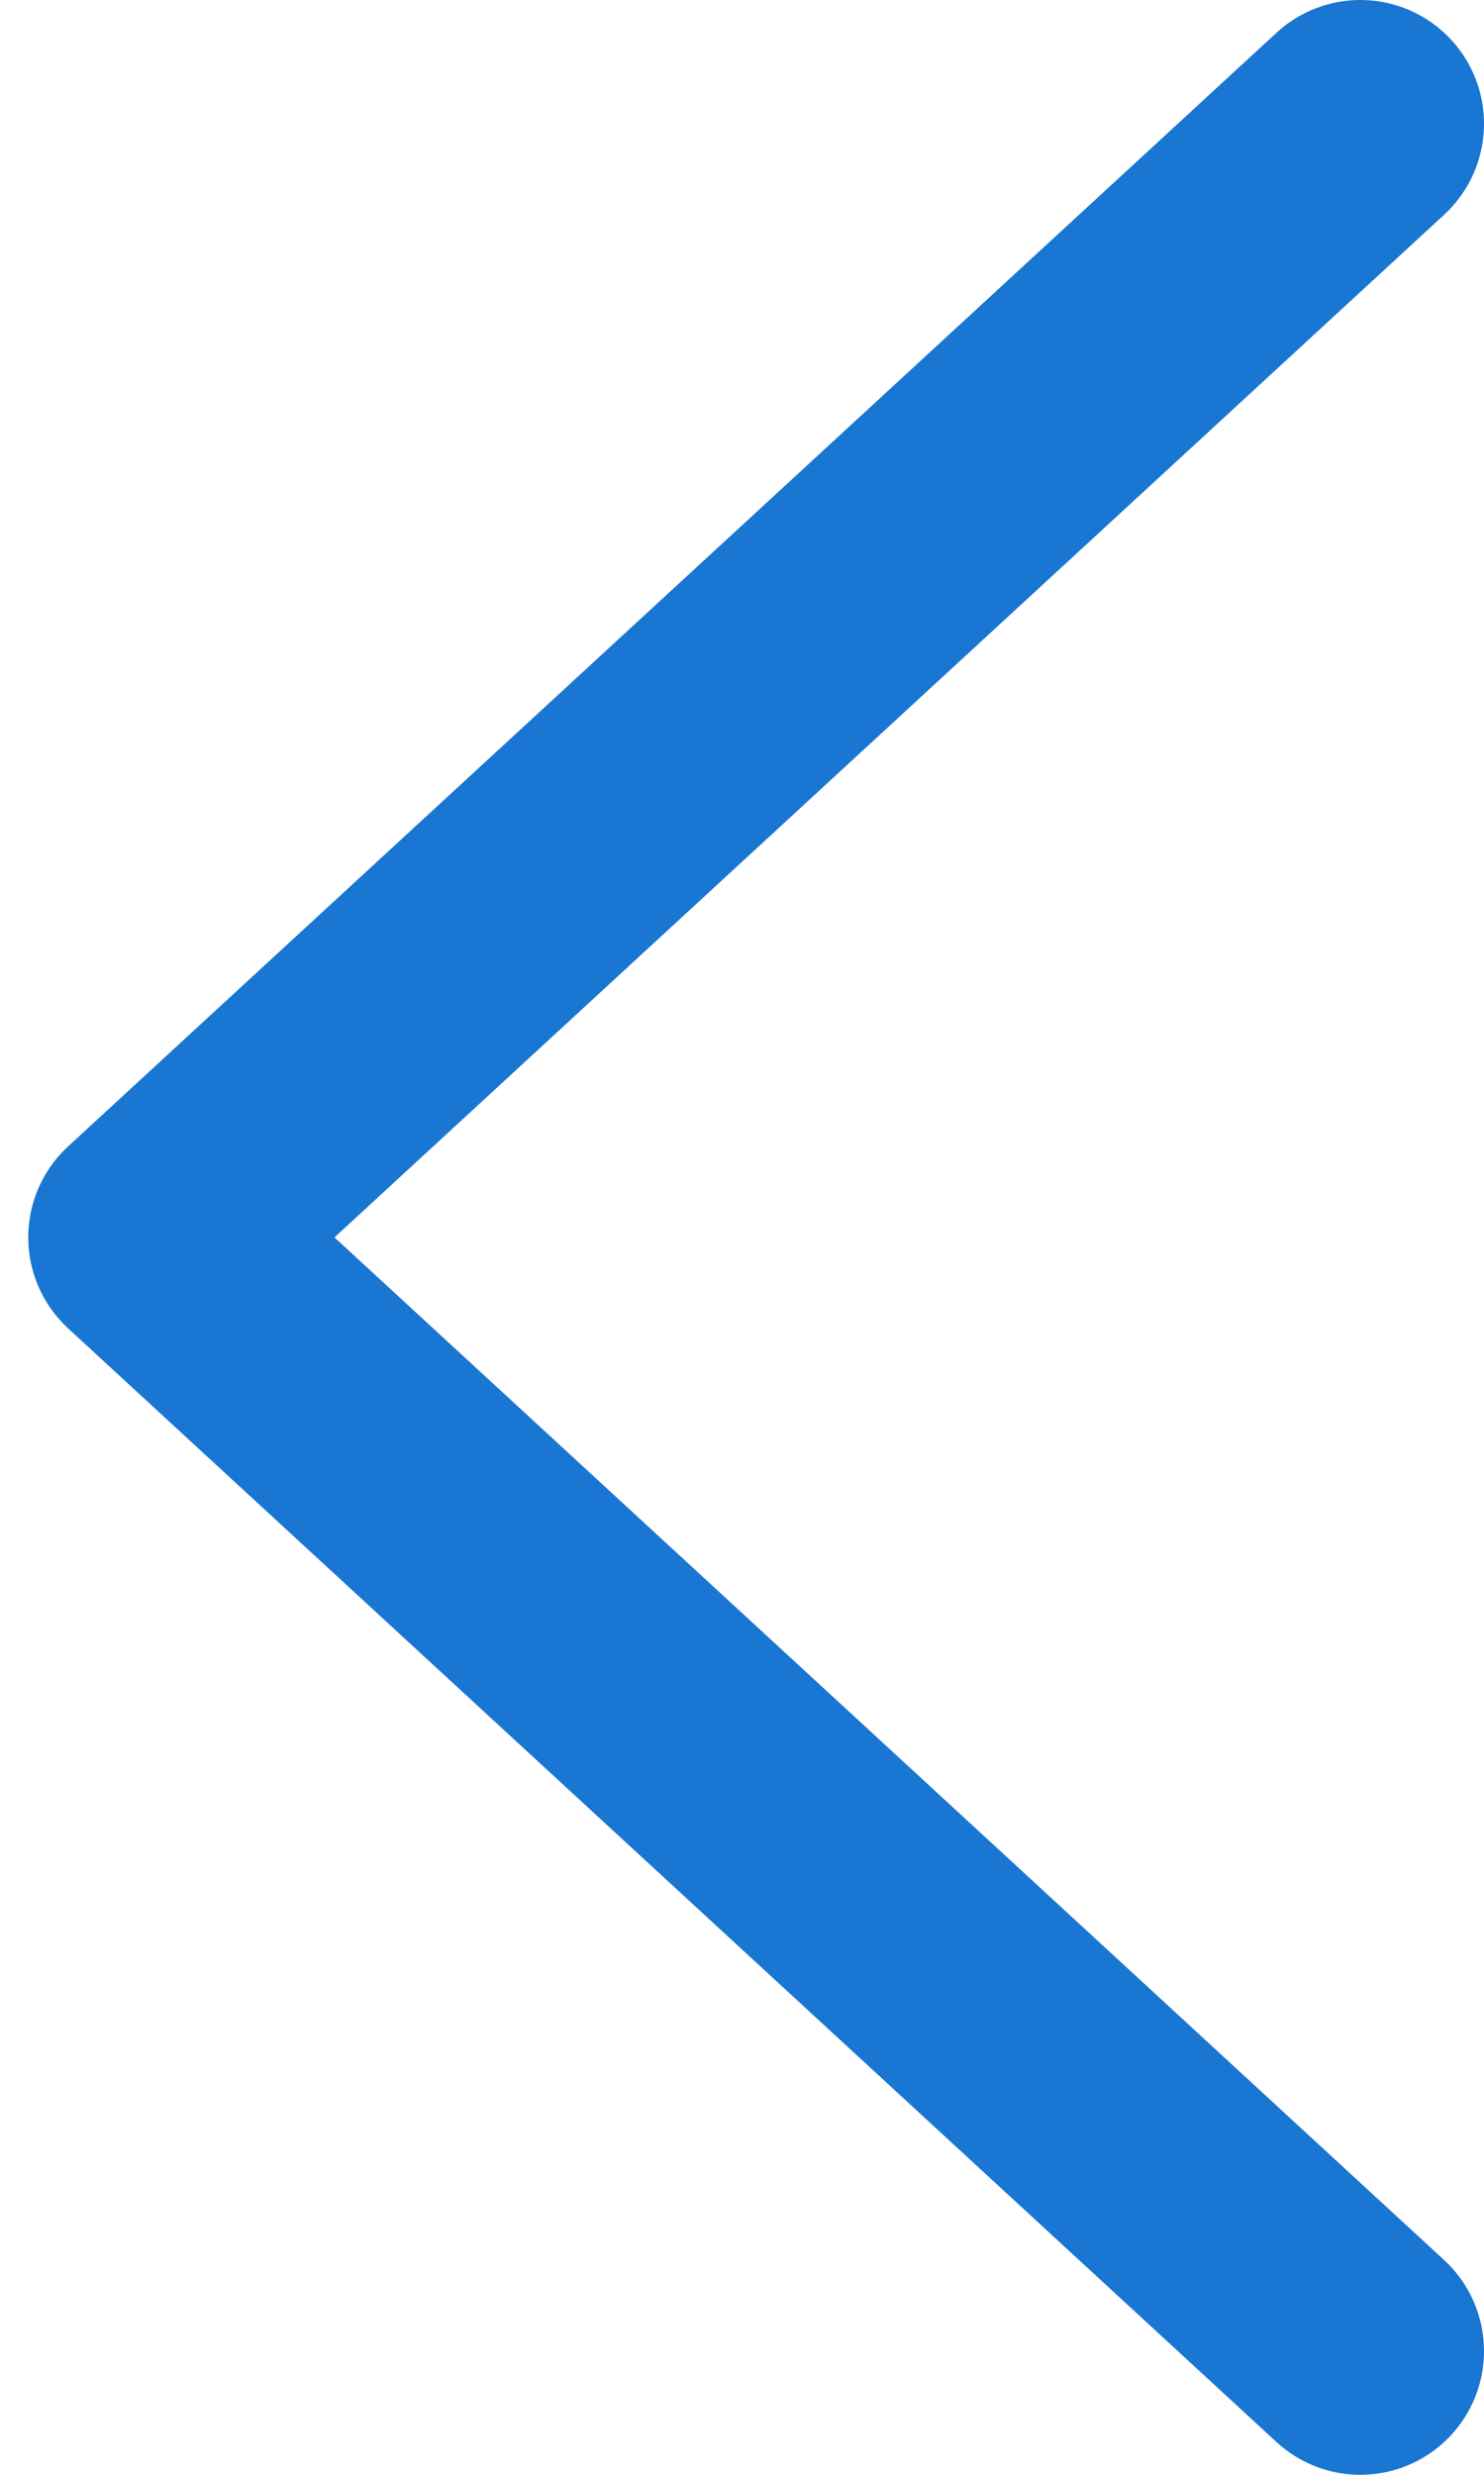 <svg width="24" height="40" viewBox="0 0 24 40" fill="none" xmlns="http://www.w3.org/2000/svg">
<path d="M22 38L2.457 20L22 2" stroke="#1976D2" stroke-width="4" stroke-linecap="round" stroke-linejoin="round"/>
</svg>

